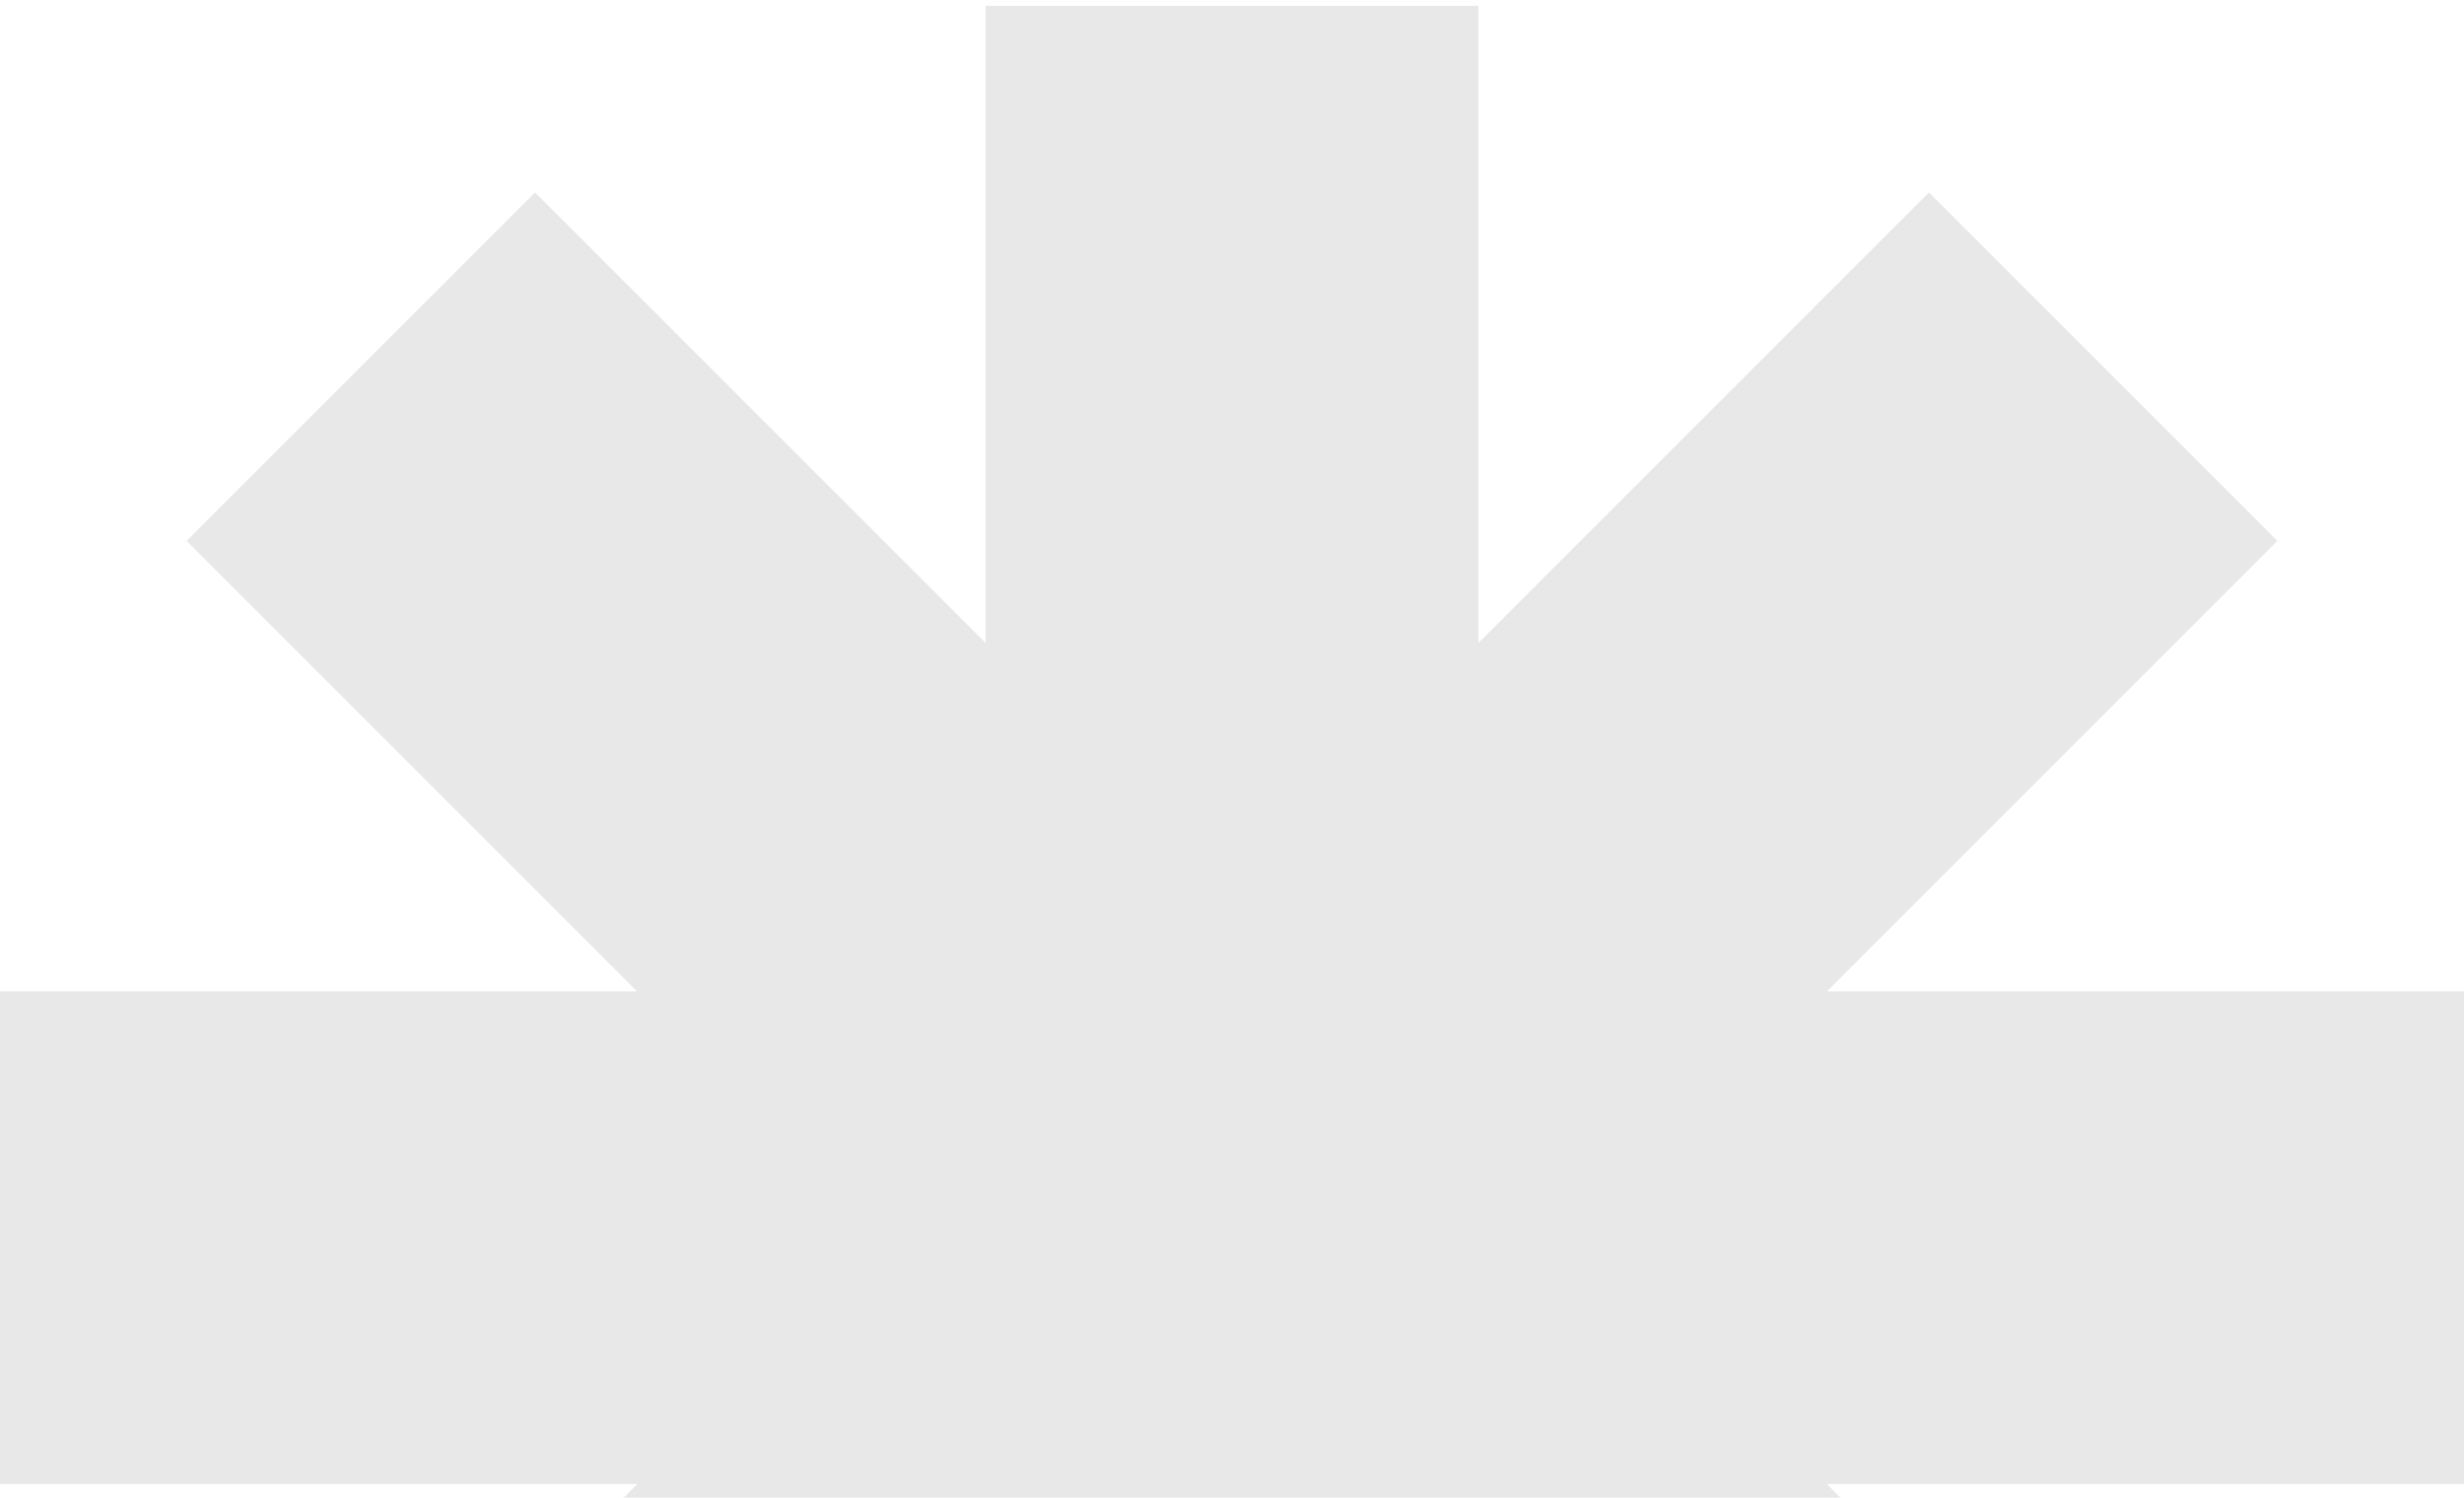 <svg width="278" height="169" viewBox="0 0 278 169" fill="none" xmlns="http://www.w3.org/2000/svg">
<g opacity="0.09">
<g clip-path="url(#clip0_596_830)">
<path fill-rule="evenodd" clip-rule="evenodd" d="M166.8 0.66H111.2V72.545L60.37 21.715L21.054 61.029L71.885 111.86H0V167.46H71.884L21.054 218.29L60.37 257.606L111.2 206.775V278.66H166.8V206.775L217.631 257.606L256.946 218.291L206.115 167.46H278V111.86H206.115L256.946 61.031L217.631 21.715L166.8 72.544V0.66Z" fill="black"/>
</g>
</g>
<defs>
<clipPath id="clip0_596_830">
<rect width="278" height="278" fill="white" transform="translate(0 0.66)"/>
</clipPath>
</defs>
</svg>
